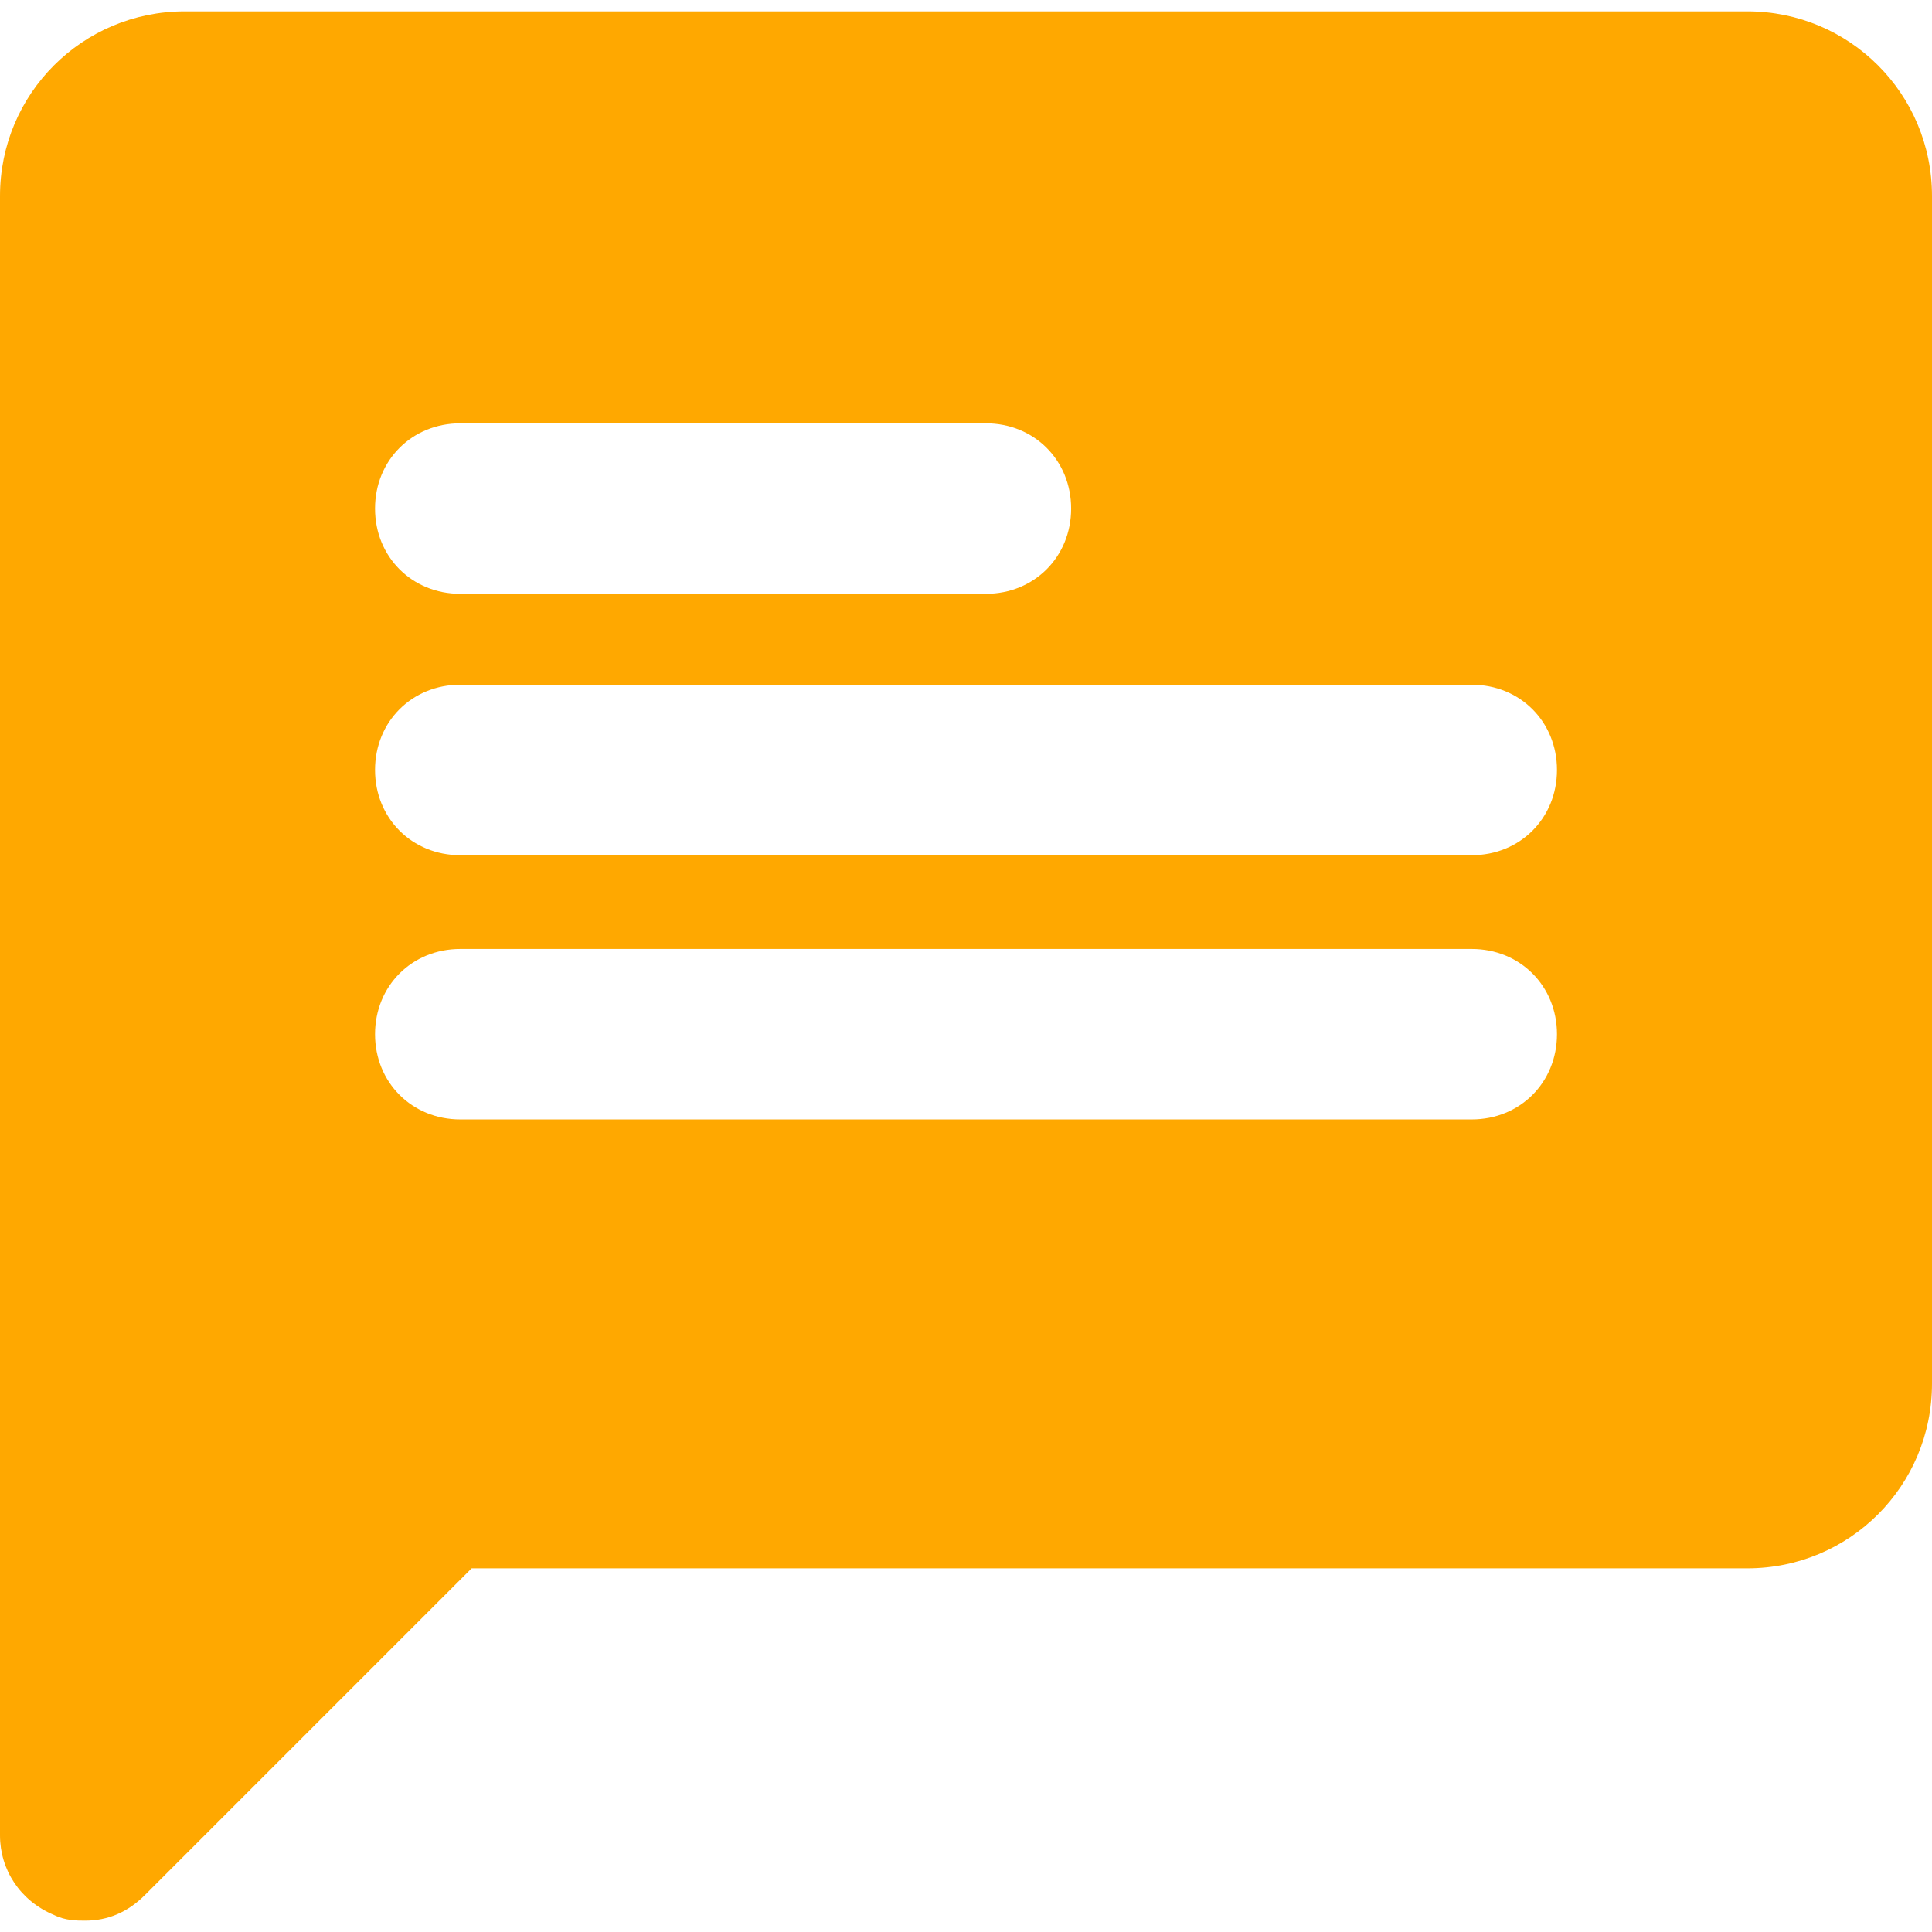 <?xml version="1.0" encoding="utf-8"?>
<!-- Generator: Adobe Illustrator 22.0.1, SVG Export Plug-In . SVG Version: 6.00 Build 0)  -->
<svg version="1.1" id="Layer_1" xmlns="http://www.w3.org/2000/svg" xmlns:xlink="http://www.w3.org/1999/xlink" x="0px" y="0px"
	 viewBox="0 0 68 68" style="enable-background:new 0 0 68 68;" xml:space="preserve">
<style type="text/css">
	.st0{fill:#FFA800;}
</style>
<path class="st0" d="M61.5,0.4h-55C2.9,0.4,0,3.3,0,6.9v57.7c0,1.2,0.7,2.3,1.9,2.8c0.4,0.2,0.8,0.2,1.1,0.2c0.8,0,1.5-0.3,2.1-0.9
	l11.5-11.5h44.9c3.6,0,6.5-2.9,6.5-6.5V6.9C68,3.3,65.1,0.4,61.5,0.4z M16.2,14.9h18.5c1.7,0,3,1.3,3,3s-1.3,3-3,3H16.2
	c-1.7,0-3-1.3-3-3S14.5,14.9,16.2,14.9z M51.8,39.4H16.2c-1.7,0-3-1.3-3-3s1.3-3,3-3h35.6c1.7,0,3,1.3,3,3S53.5,39.4,51.8,39.4z
	 M51.8,30.1H16.2c-1.7,0-3-1.3-3-3s1.3-3,3-3h35.6c1.7,0,3,1.3,3,3S53.5,30.1,51.8,30.1z"/>
</svg>
